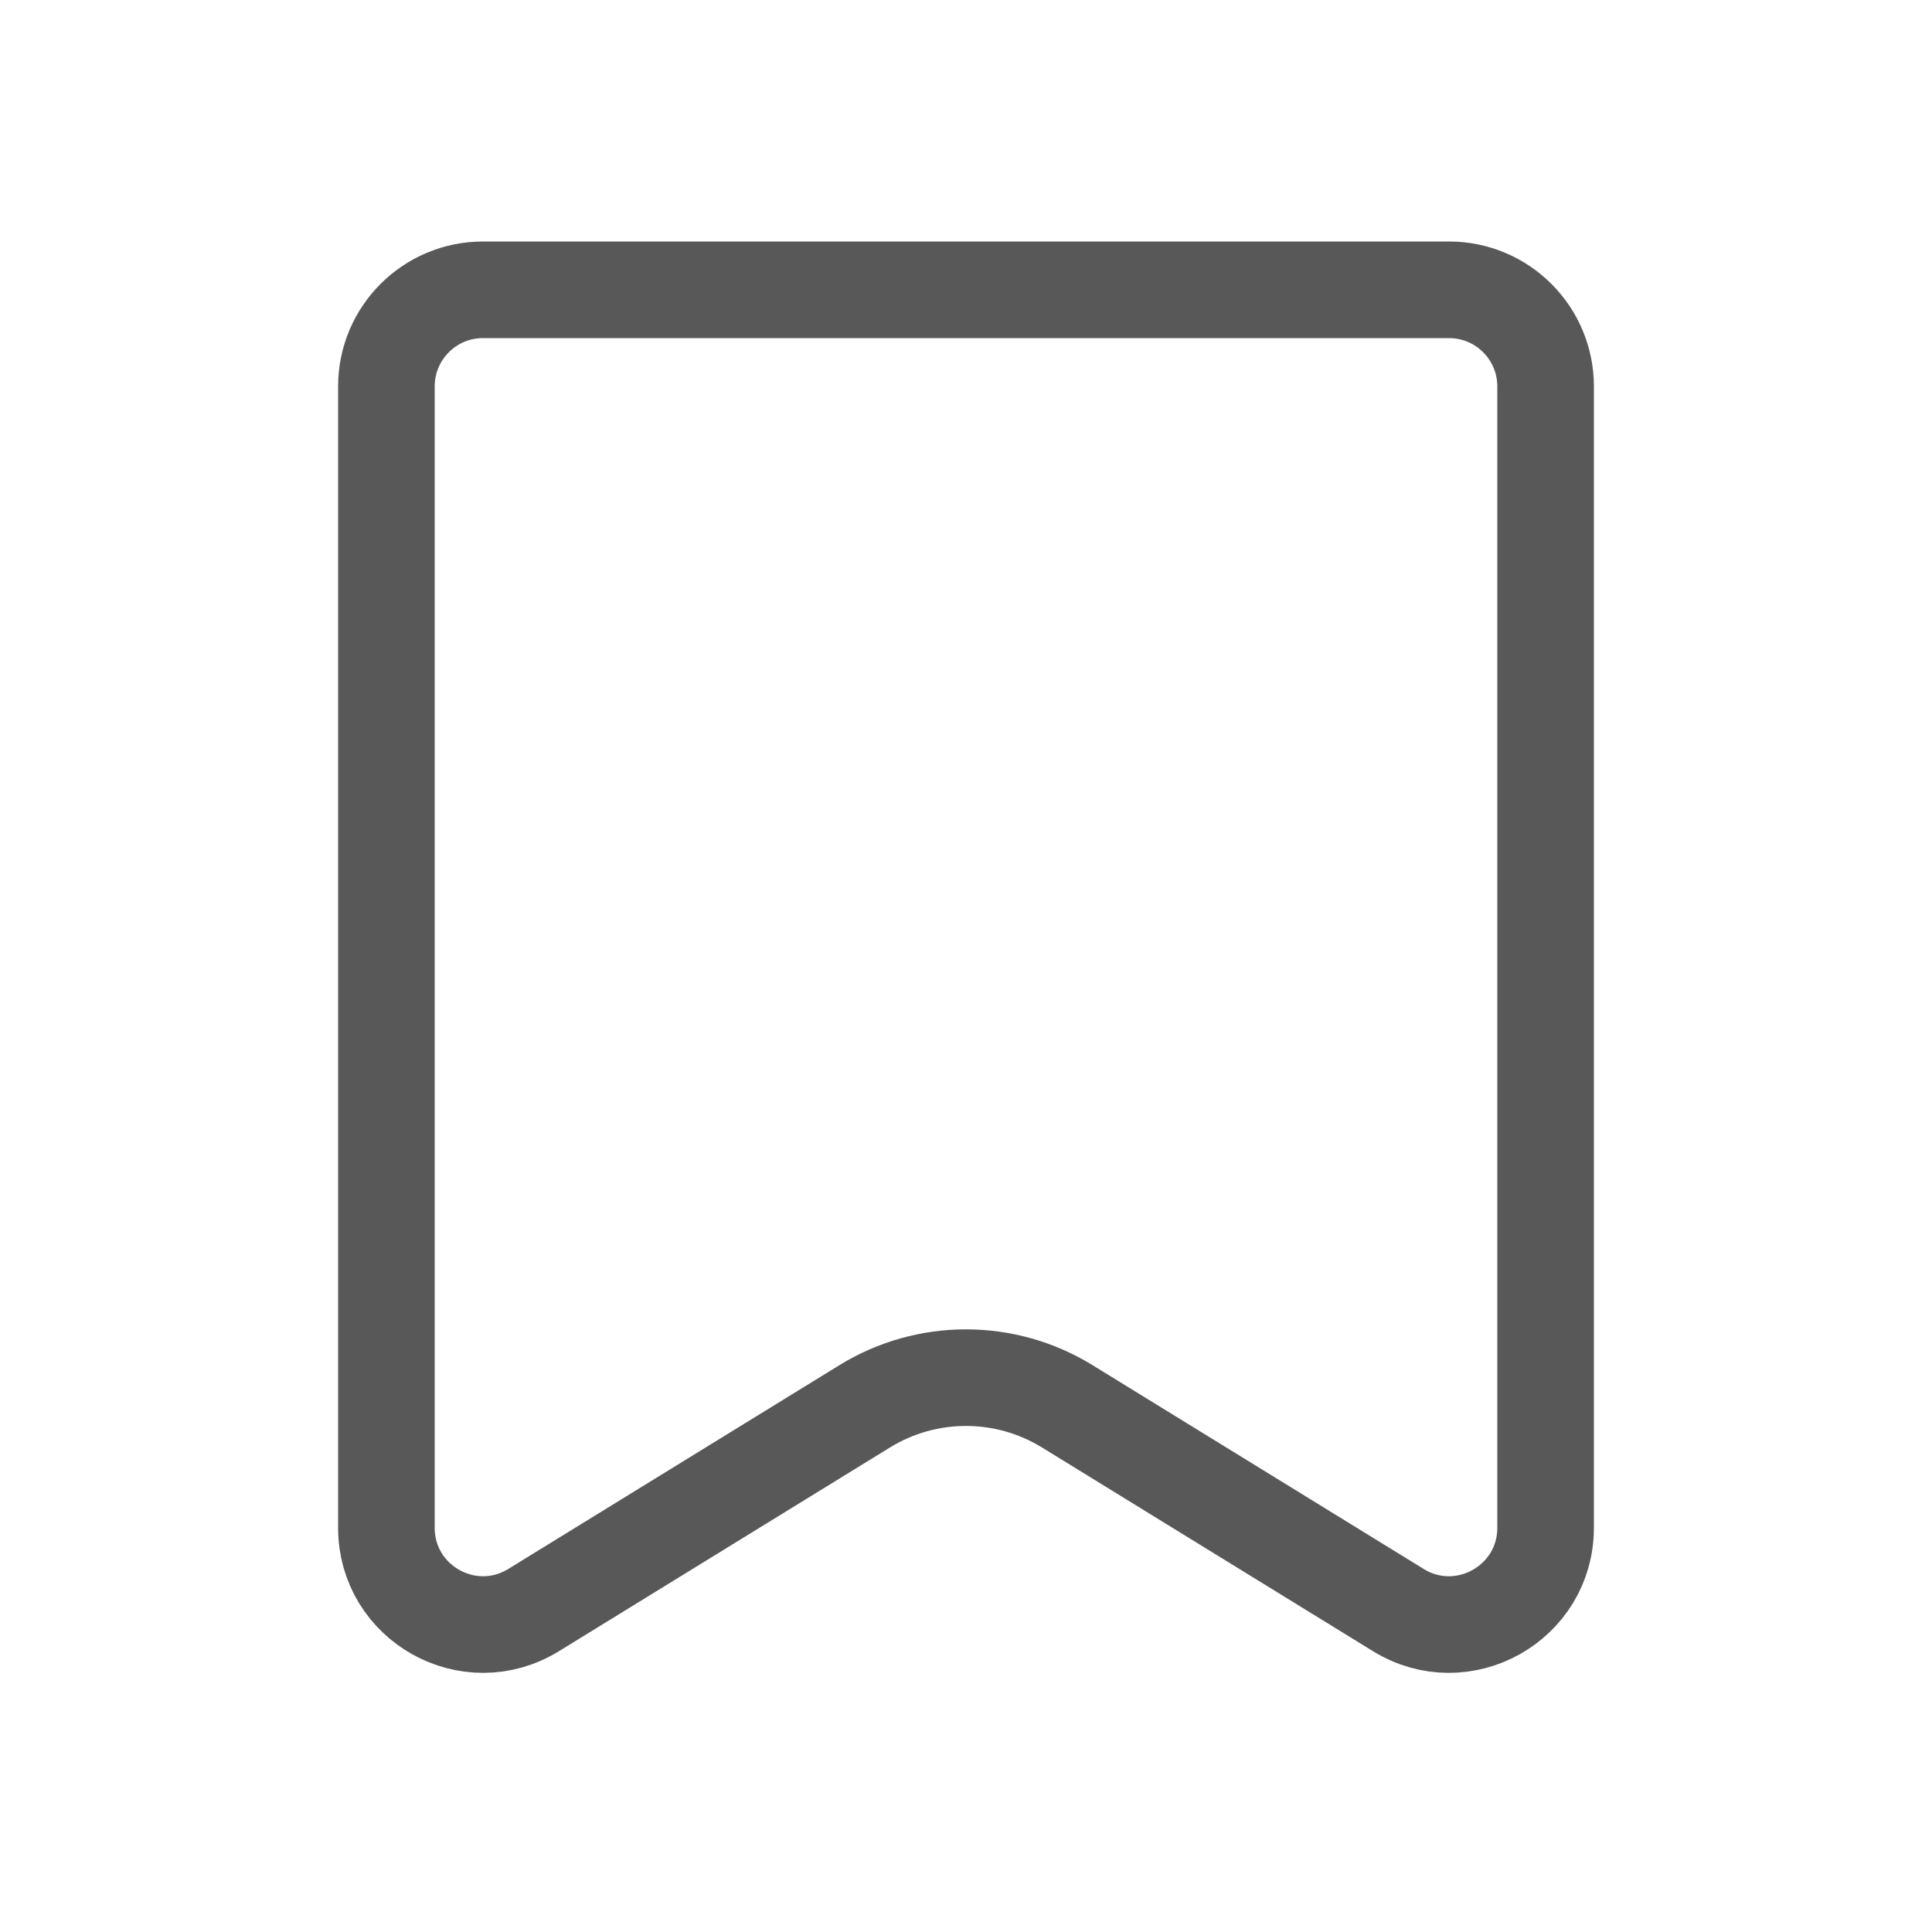 <svg width="32" height="32" viewBox="0 0 32 32" fill="none" xmlns="http://www.w3.org/2000/svg">
<rect width="32" height="32" fill="white"/>
<path d="M6.4 6.4C6.4 5.516 7.116 4.8 8 4.8H24C24.883 4.8 25.6 5.516 25.6 6.4V25.305C25.6 26.557 24.227 27.324 23.161 26.668L17.677 23.293C16.648 22.66 15.351 22.66 14.322 23.293L8.838 26.668C7.772 27.324 6.4 26.557 6.4 25.305V6.4Z" stroke="#585858" stroke-width="1.6"/>
</svg>
